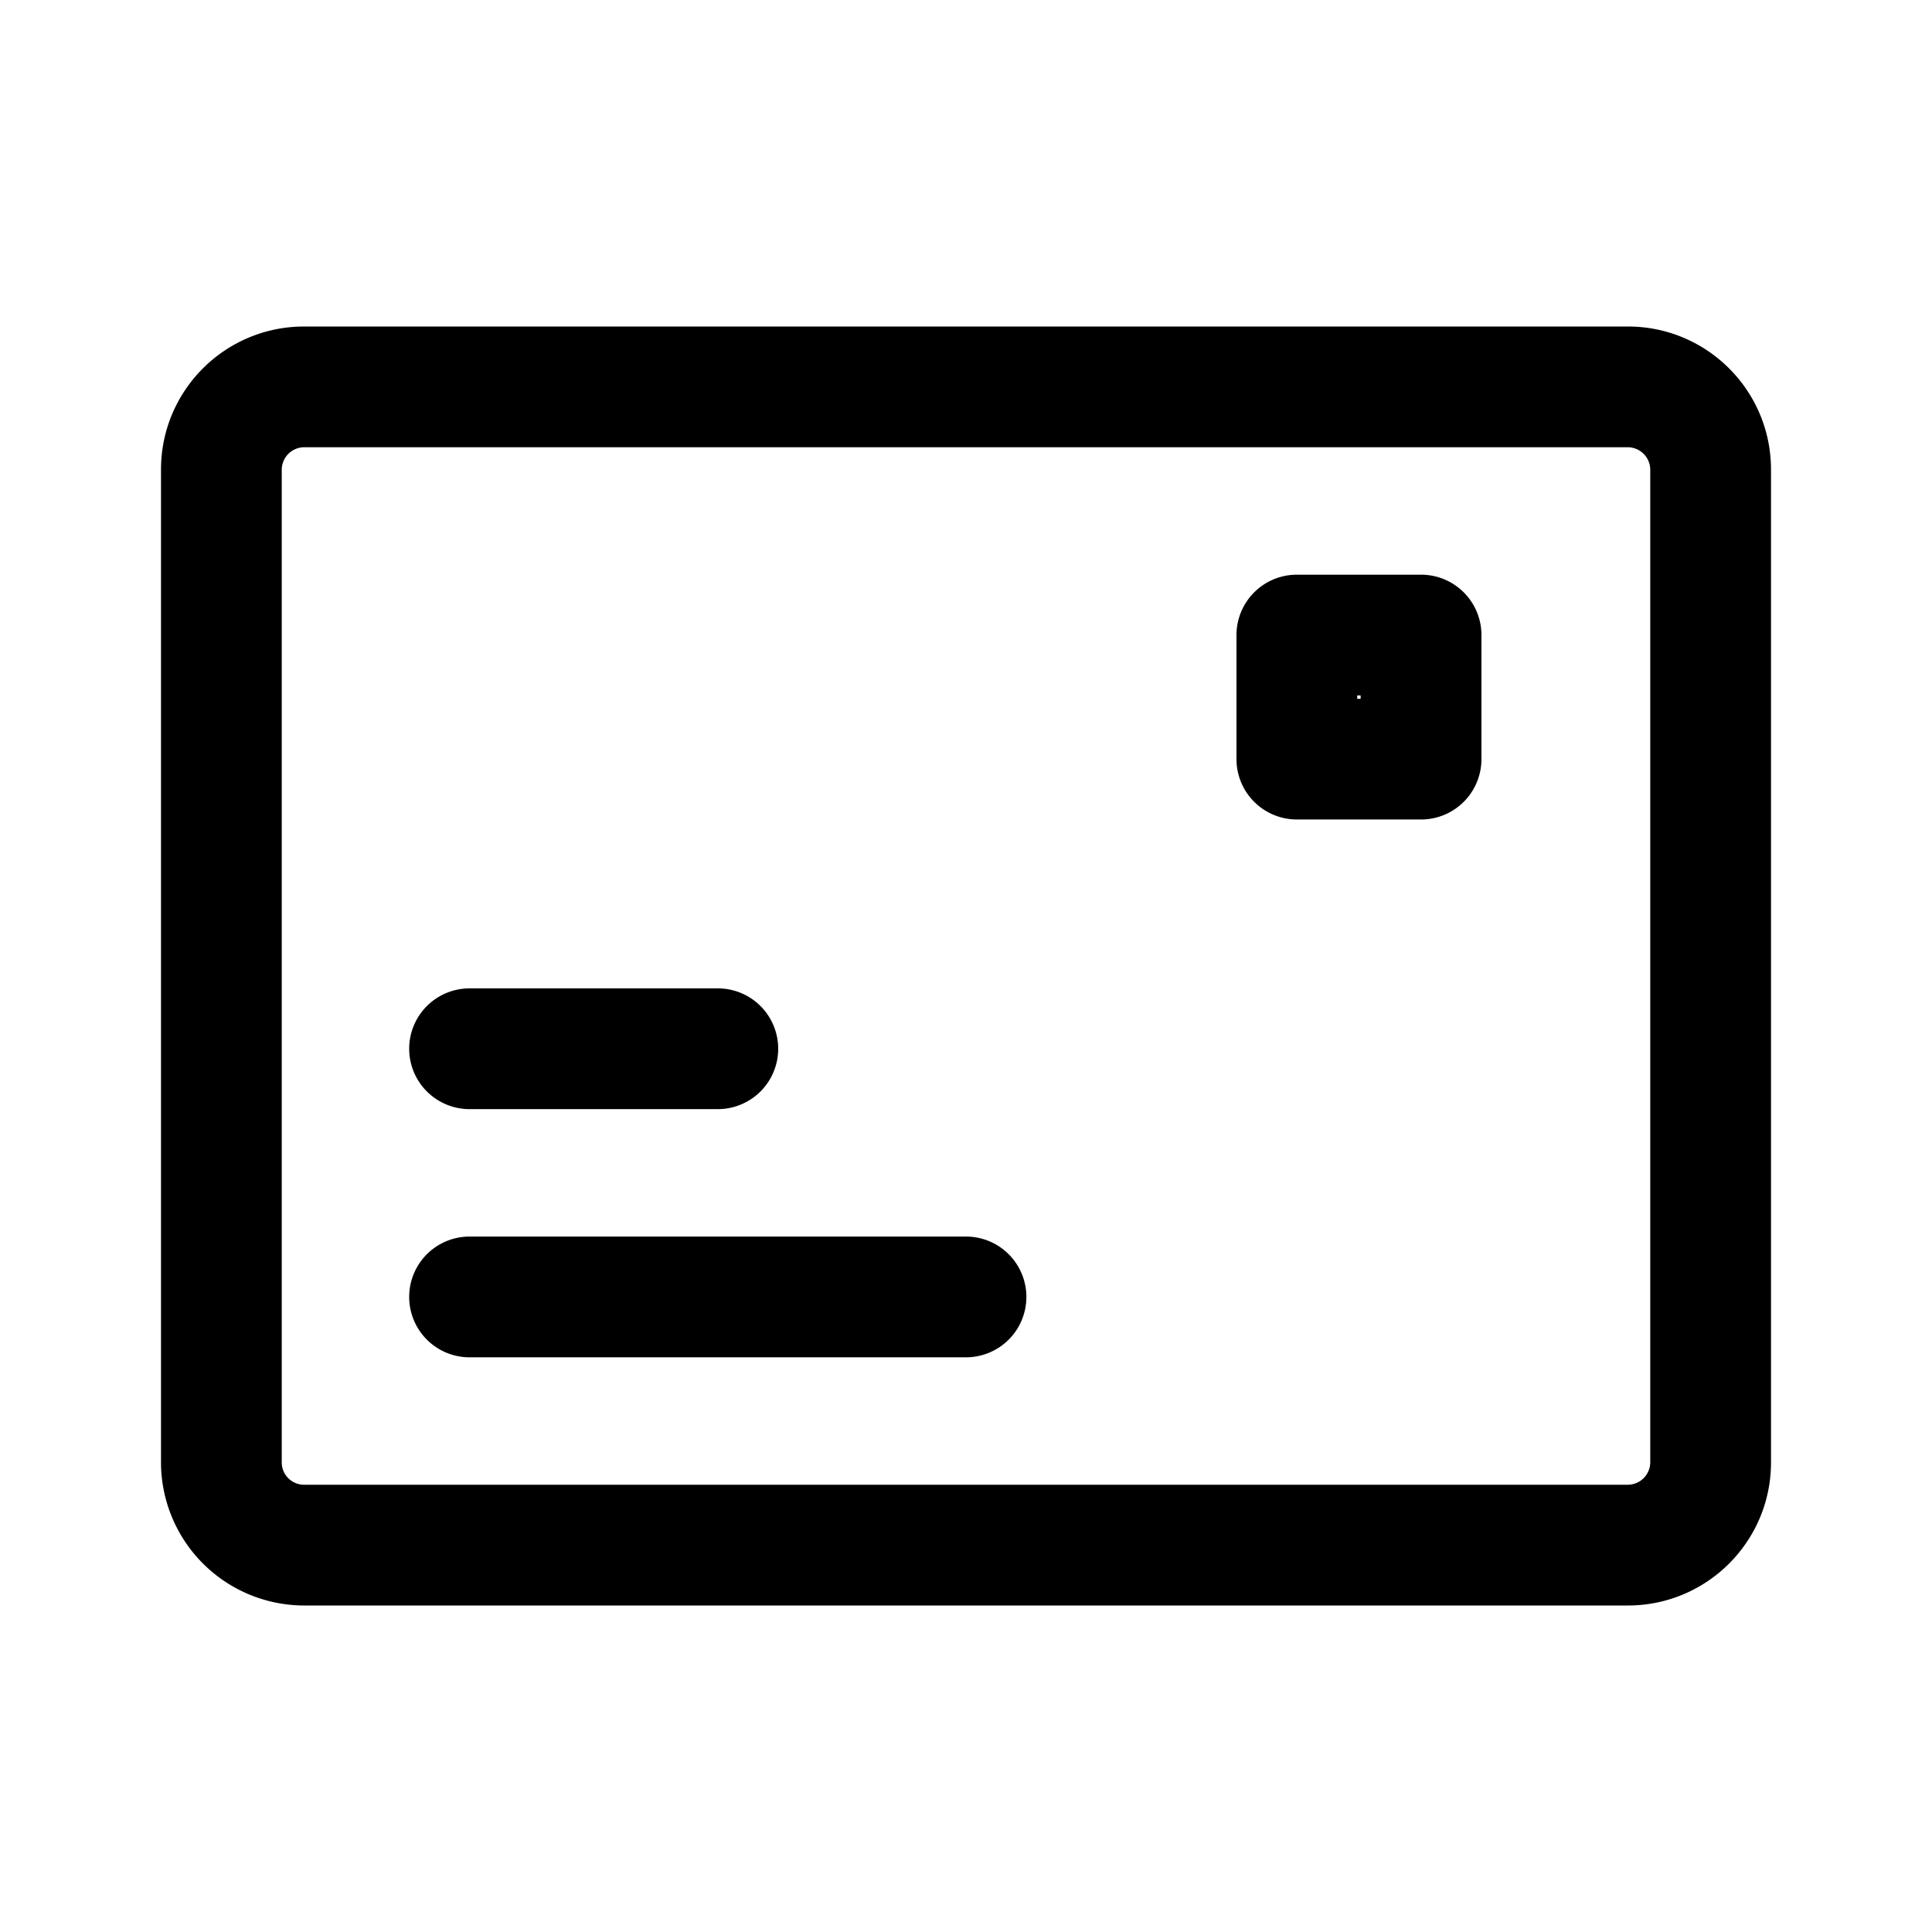 <svg xmlns="http://www.w3.org/2000/svg" width="24" height="24" fill="none" class="persona-icon" viewBox="0 0 24 24"><path fill="currentColor" d="M5.833 15.361H12a.75.75 0 1 1 0 1.5H5.833a.75.75 0 0 1 0-1.5M5.083 13.028a.75.75 0 0 1 .75-.75h3.084a.75.75 0 0 1 0 1.5H5.833a.75.75 0 0 1-.75-.75"/><path fill="currentColor" fill-rule="evenodd" d="M16.111 7.139h1.542a.75.75 0 0 1 .75.75V9.43a.75.75 0 0 1-.75.75H16.11a.75.75 0 0 1-.75-.75V7.889a.75.75 0 0 1 .75-.75m.75 1.542v-.042h.042v.042z" clip-rule="evenodd"/><path fill="currentColor" fill-rule="evenodd" d="M3.778 4.056h16.444c.982 0 1.778.795 1.778 1.777v12.334c0 .981-.796 1.777-1.778 1.777H3.778A1.78 1.78 0 0 1 2 18.167V5.833c0-.982.796-1.777 1.778-1.777M3.5 5.833v12.334c0 .153.124.277.278.277h16.444a.28.28 0 0 0 .278-.277V5.833a.28.28 0 0 0-.278-.277H3.778a.28.28 0 0 0-.278.277" clip-rule="evenodd"/></svg>